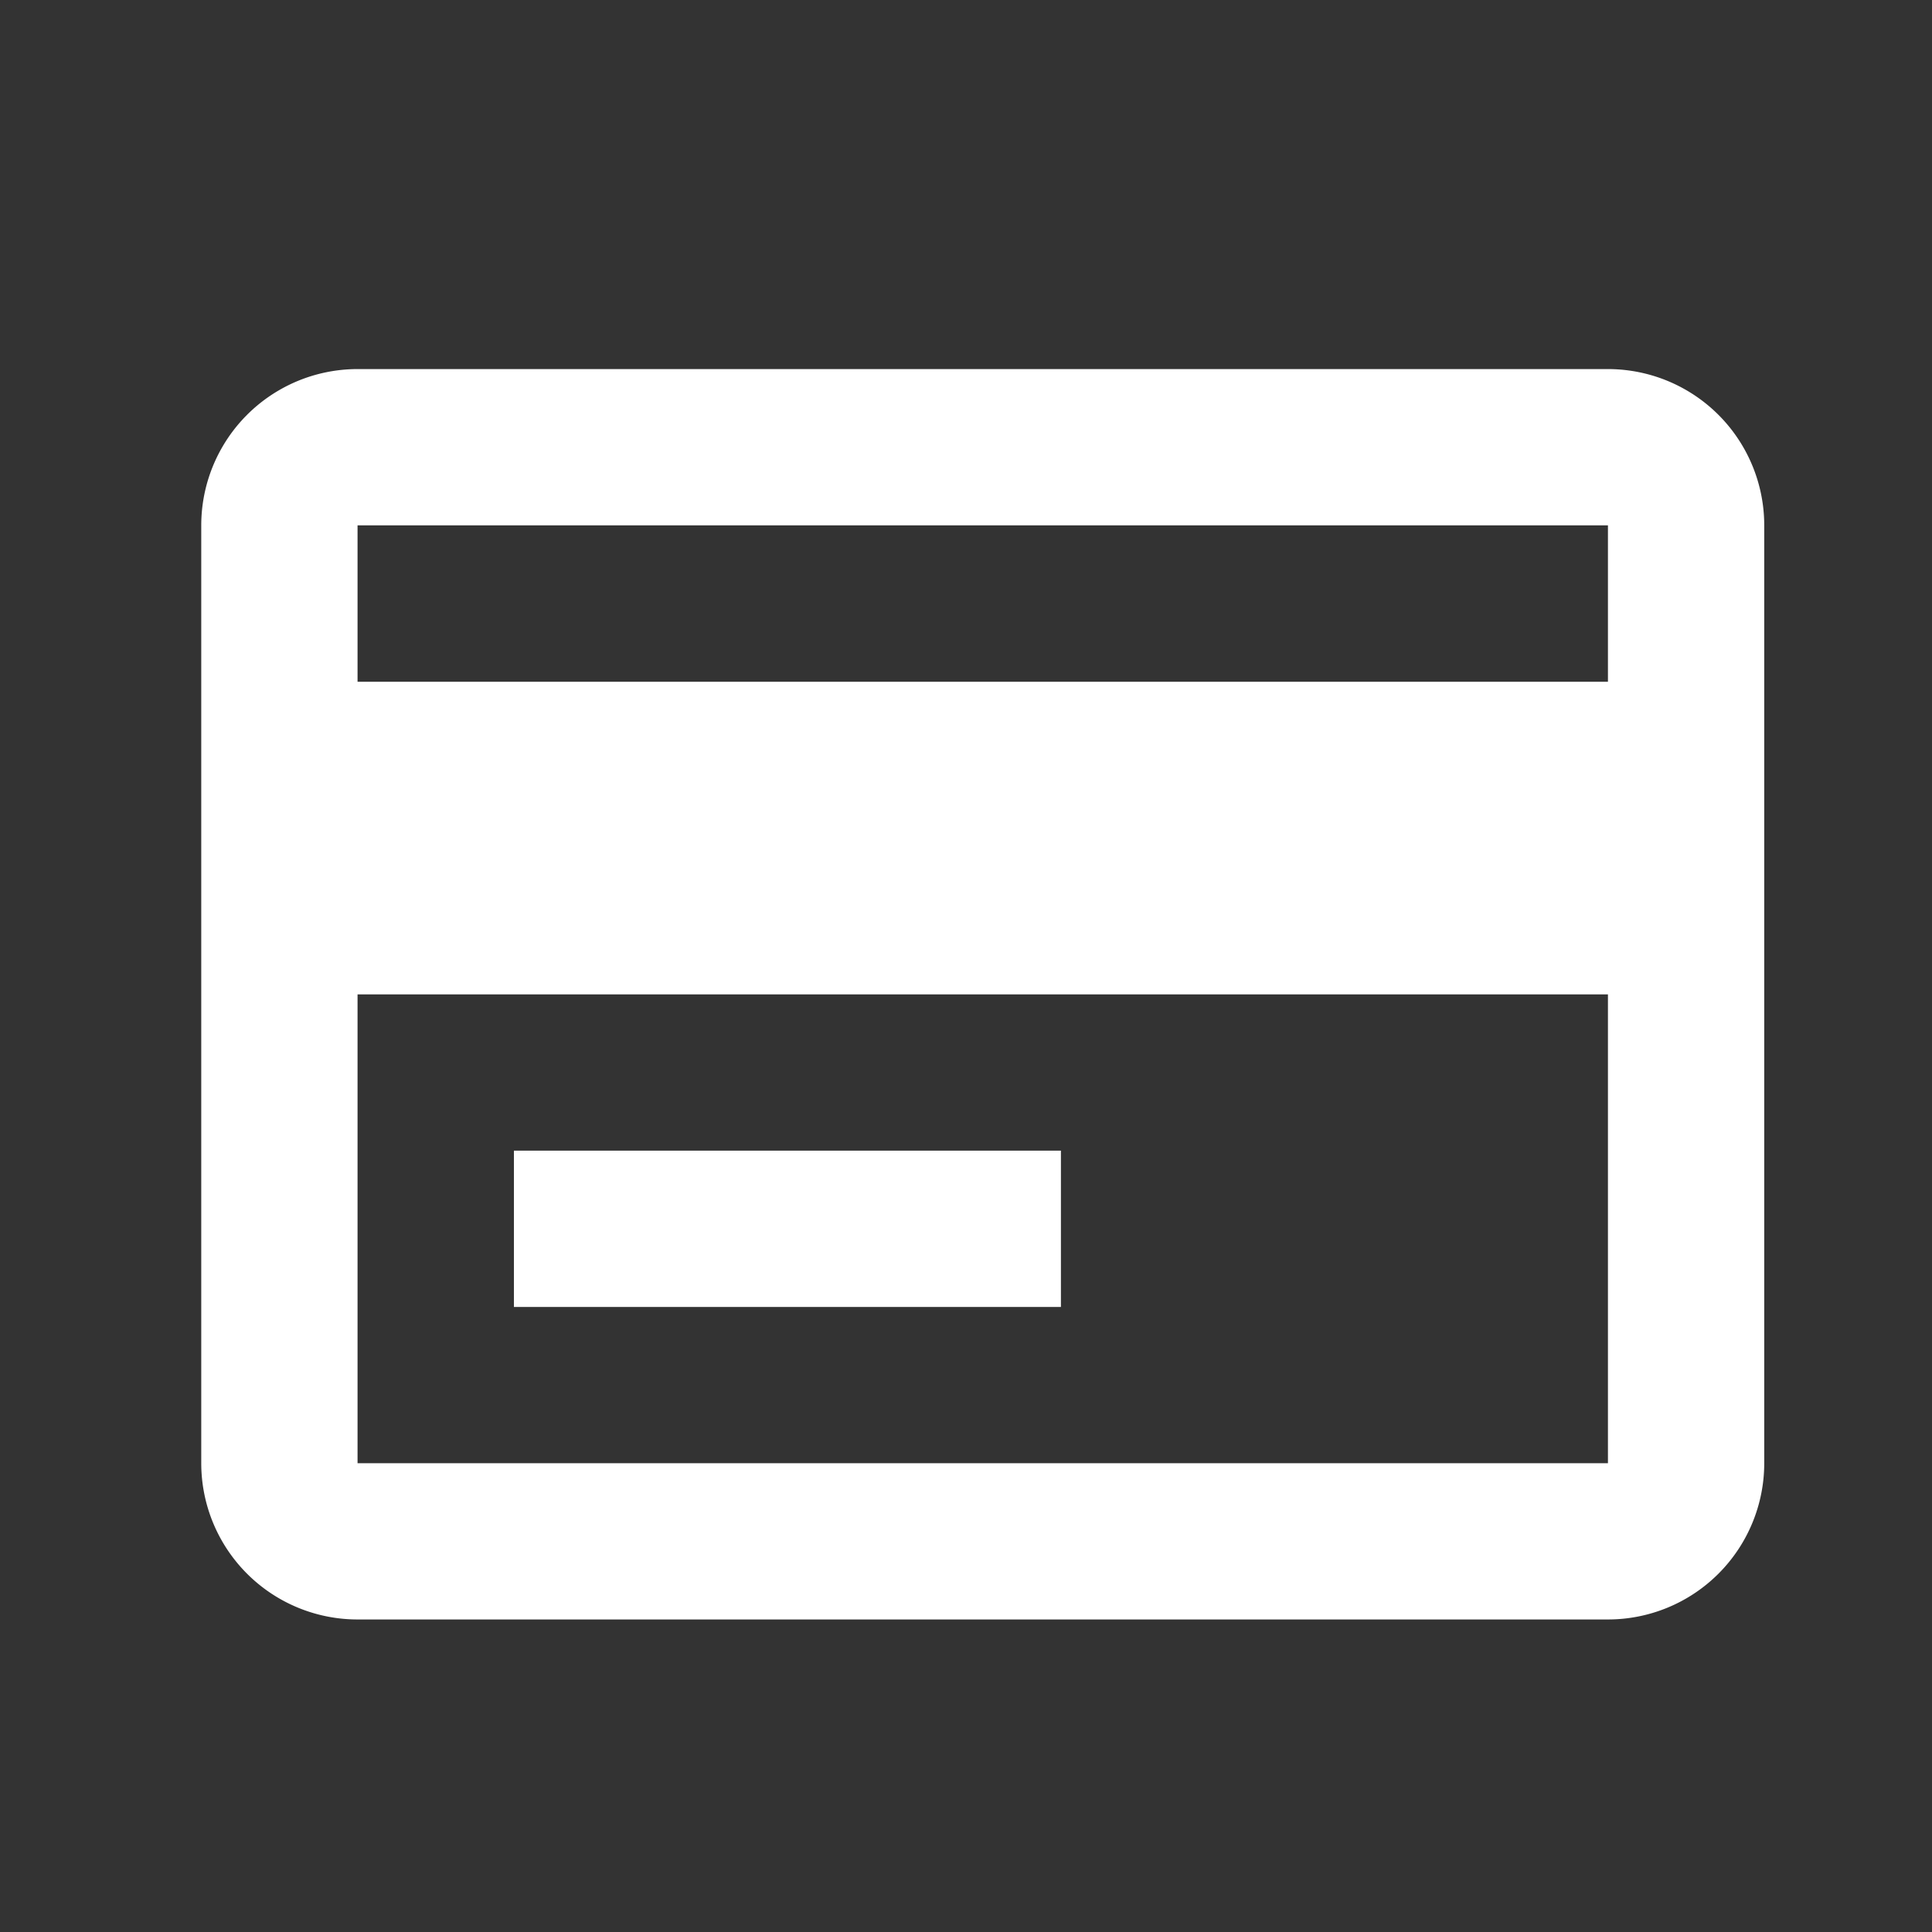 <svg xmlns="http://www.w3.org/2000/svg" width="30" height="30" fill="none"><rect width="100%" height="100%" fill="#333333" stroke="none"/><path fill="#fff" d="M24.968 25.147H5.552a2.427 2.427 0 0 1-2.427-2.427V8.158a2.427 2.427 0 0 1 2.427-2.427h19.416a2.427 2.427 0 0 1 2.427 2.427V22.72a2.427 2.427 0 0 1-2.427 2.427ZM5.552 15.44v7.281h19.416v-7.28H5.552Zm0-7.28v2.426h19.416V8.158H5.552Zm10.921 12.134H7.98v-2.427h8.494v2.427Z"/></svg>